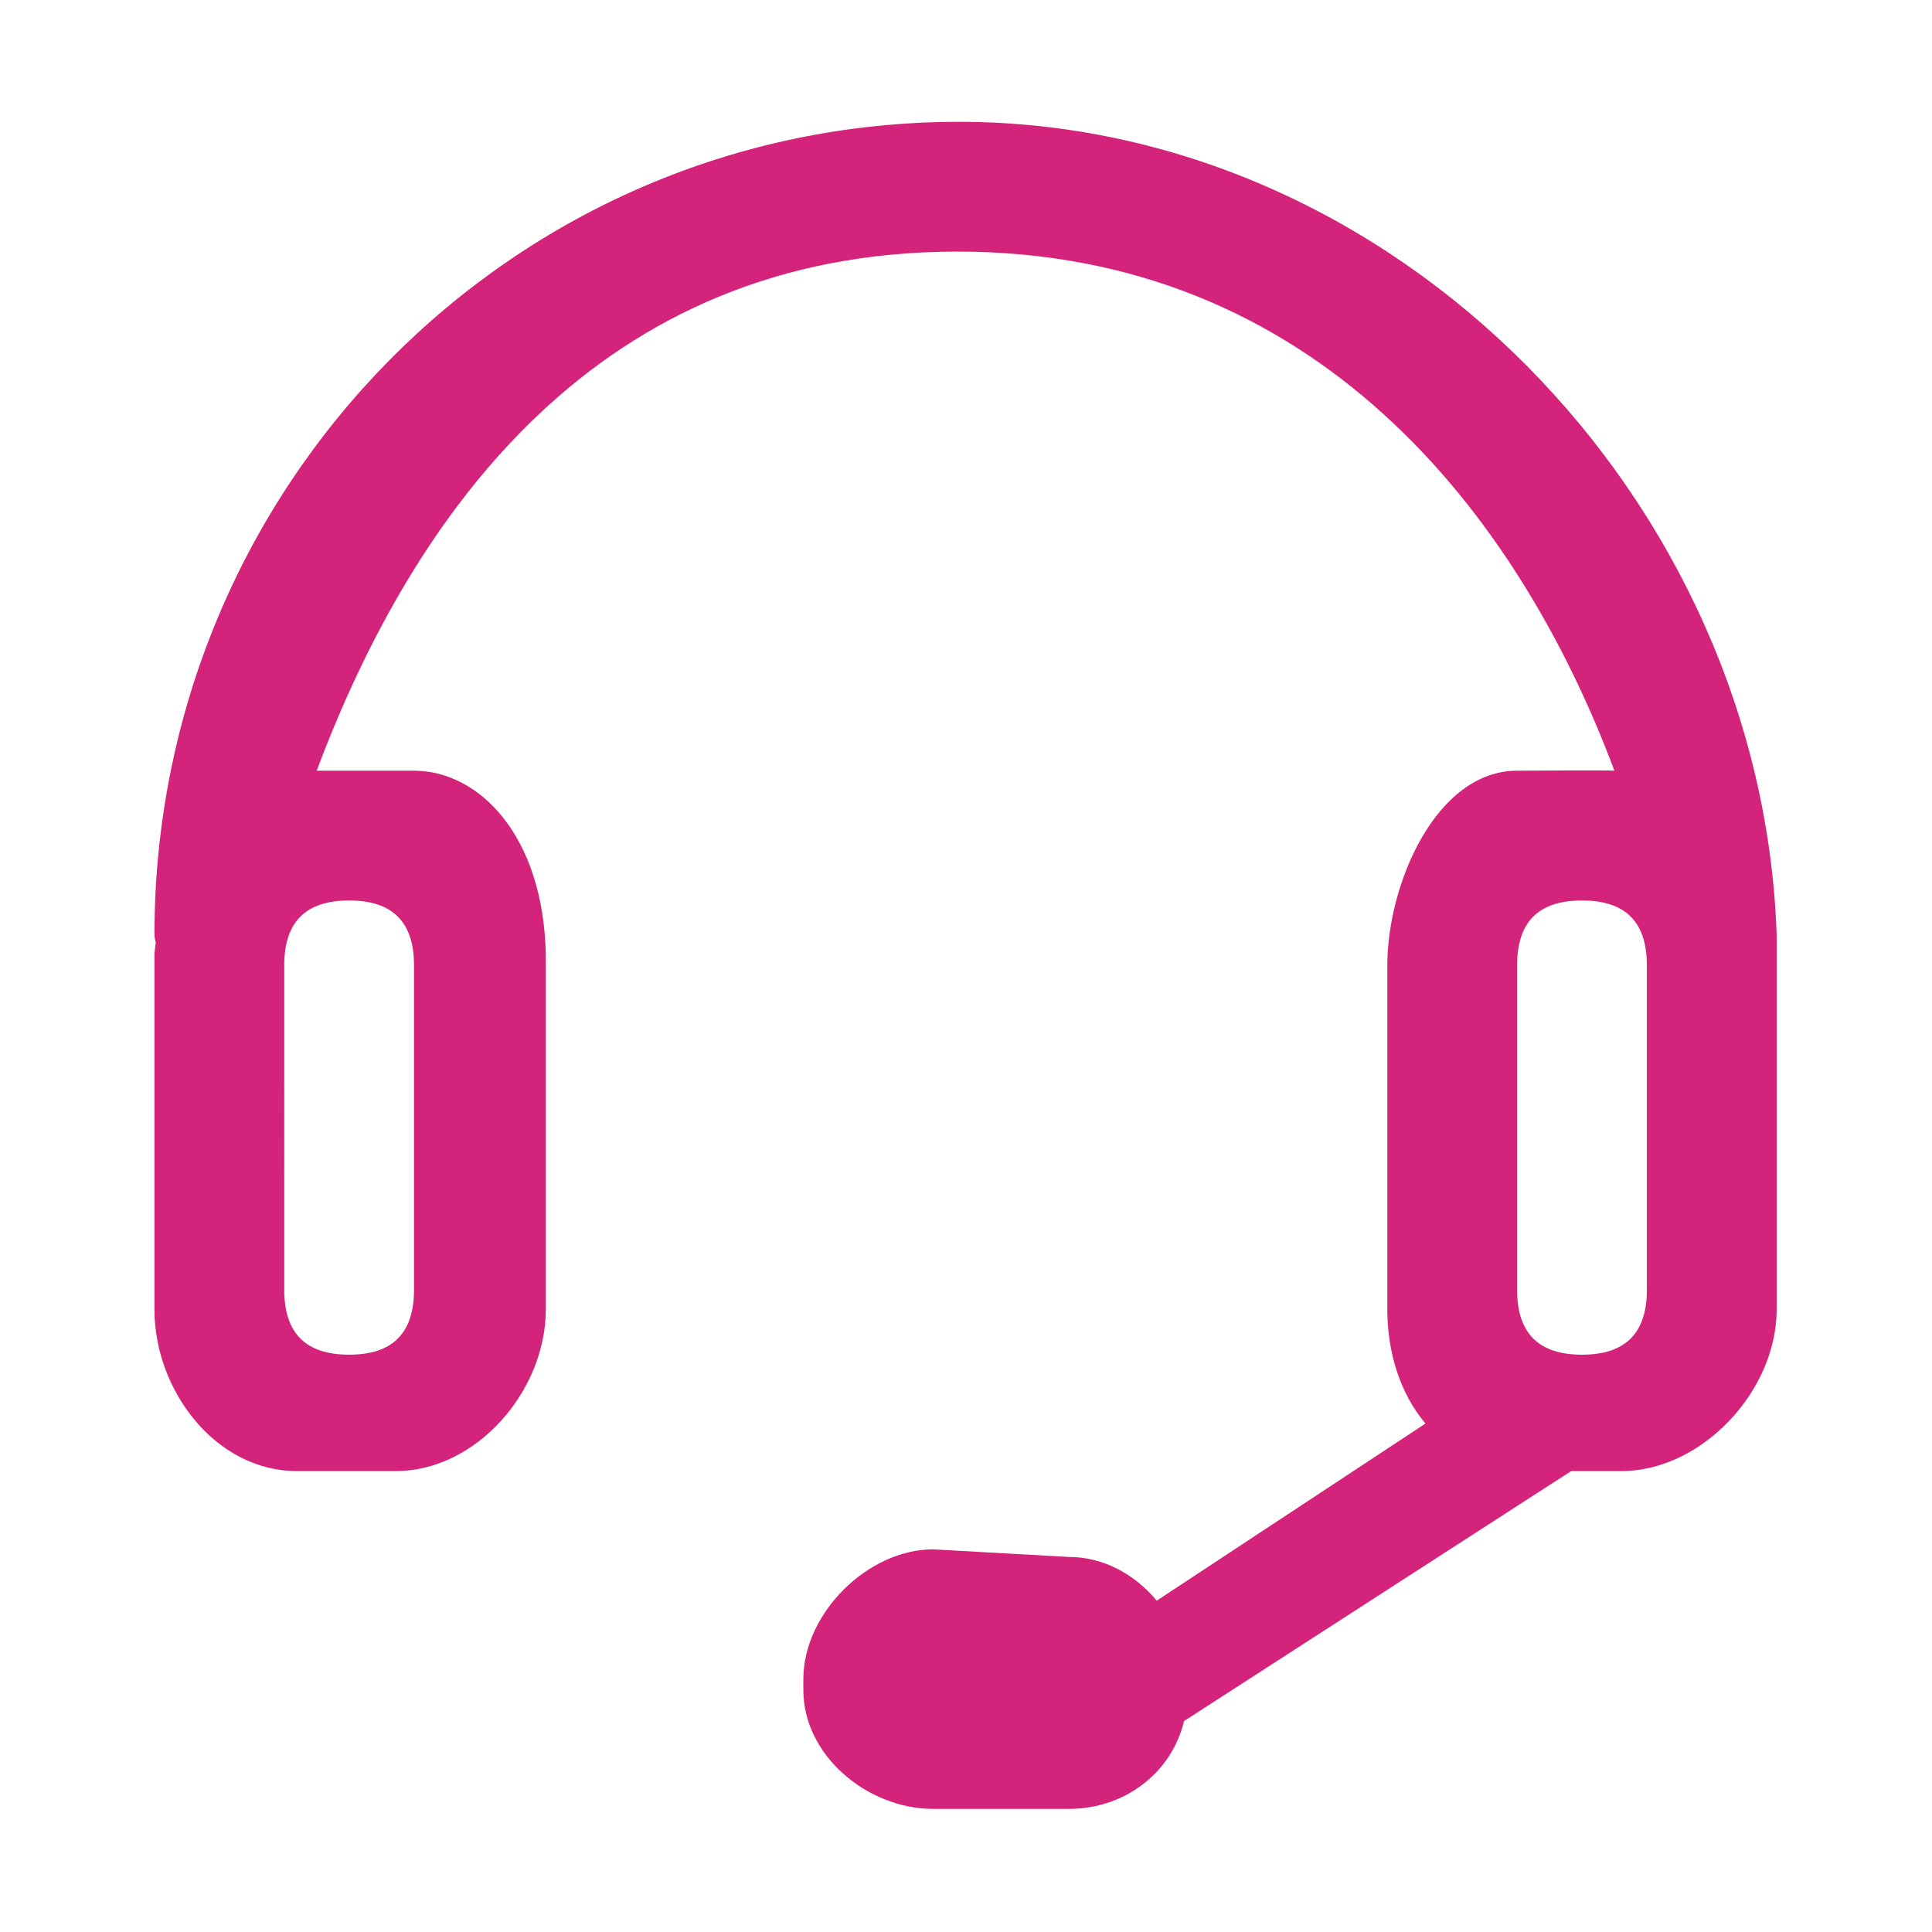 <?xml version="1.0" standalone="no"?><!DOCTYPE svg PUBLIC "-//W3C//DTD SVG 1.1//EN" "http://www.w3.org/Graphics/SVG/1.1/DTD/svg11.dtd"><svg class="icon" width="200px" height="200.00px" viewBox="0 0 1024 1024" version="1.1" xmlns="http://www.w3.org/2000/svg"><path d="M 872.879 683.62 c 0 23.078 -11.452 34.392 -34.392 34.392 c -22.974 0 -34.392 -11.313 -34.392 -34.392 V 511.664 c 0 -23.114 11.418 -34.392 34.392 -34.392 c 22.939 0 34.392 11.278 34.392 34.392 V 683.62 Z M 219.437 511.664 V 683.62 c 0 23.078 -11.419 34.392 -34.393 34.392 c -22.972 0 -34.391 -11.313 -34.391 -34.392 c 0.068 -1.271 0 -171.957 0 -171.957 c 0 -23.081 11.418 -34.392 34.391 -34.392 c 22.94 0 34.393 11.312 34.393 34.393 Z M 508.293 64.567 c -236.411 0 -426.424 193.249 -426.424 430.79 c 0 1.515 0.38 2.857 0.687 4.268 c -0.239 2.304 -0.687 4.572 -0.687 6.877 v 187.574 c 0 43.126 32.605 85.634 75.525 85.634 h 52.275 c 42.885 0 79.618 -42.508 79.618 -85.634 V 506.503 c -1.065 -63.625 -35.458 -98.017 -69.85 -98.017 H 167.85 C 219.437 270.92 317.8 133.352 507.364 133.352 c 189.156 0 296.732 137.568 348.32 275.134 c -2.683 -0.344 -51.588 0 -51.588 0 c -42.92 0 -68.784 60.049 -68.784 103.177 v 182.414 c 0 22.214 6.536 44.261 20.224 60.423 l -142.45 93.893 c -11.521 -13.859 -28.064 -23.182 -46.6 -23.182 l -71.913 -4.025 c -34.669 0 -68.784 33.946 -68.784 68.786 v 5.777 c 0 34.84 34.115 63.004 68.784 63.004 h 71.913 c 29.715 0 54.543 -19.191 61.079 -46.564 l 205.18 -132.478 h 26.482 c 42.886 0 82.437 -42.508 82.437 -85.634 V 495.703 C 933.997 264.865 739.818 64.567 508.293 64.567 Z m 0 0" fill="#d4237a" /></svg>